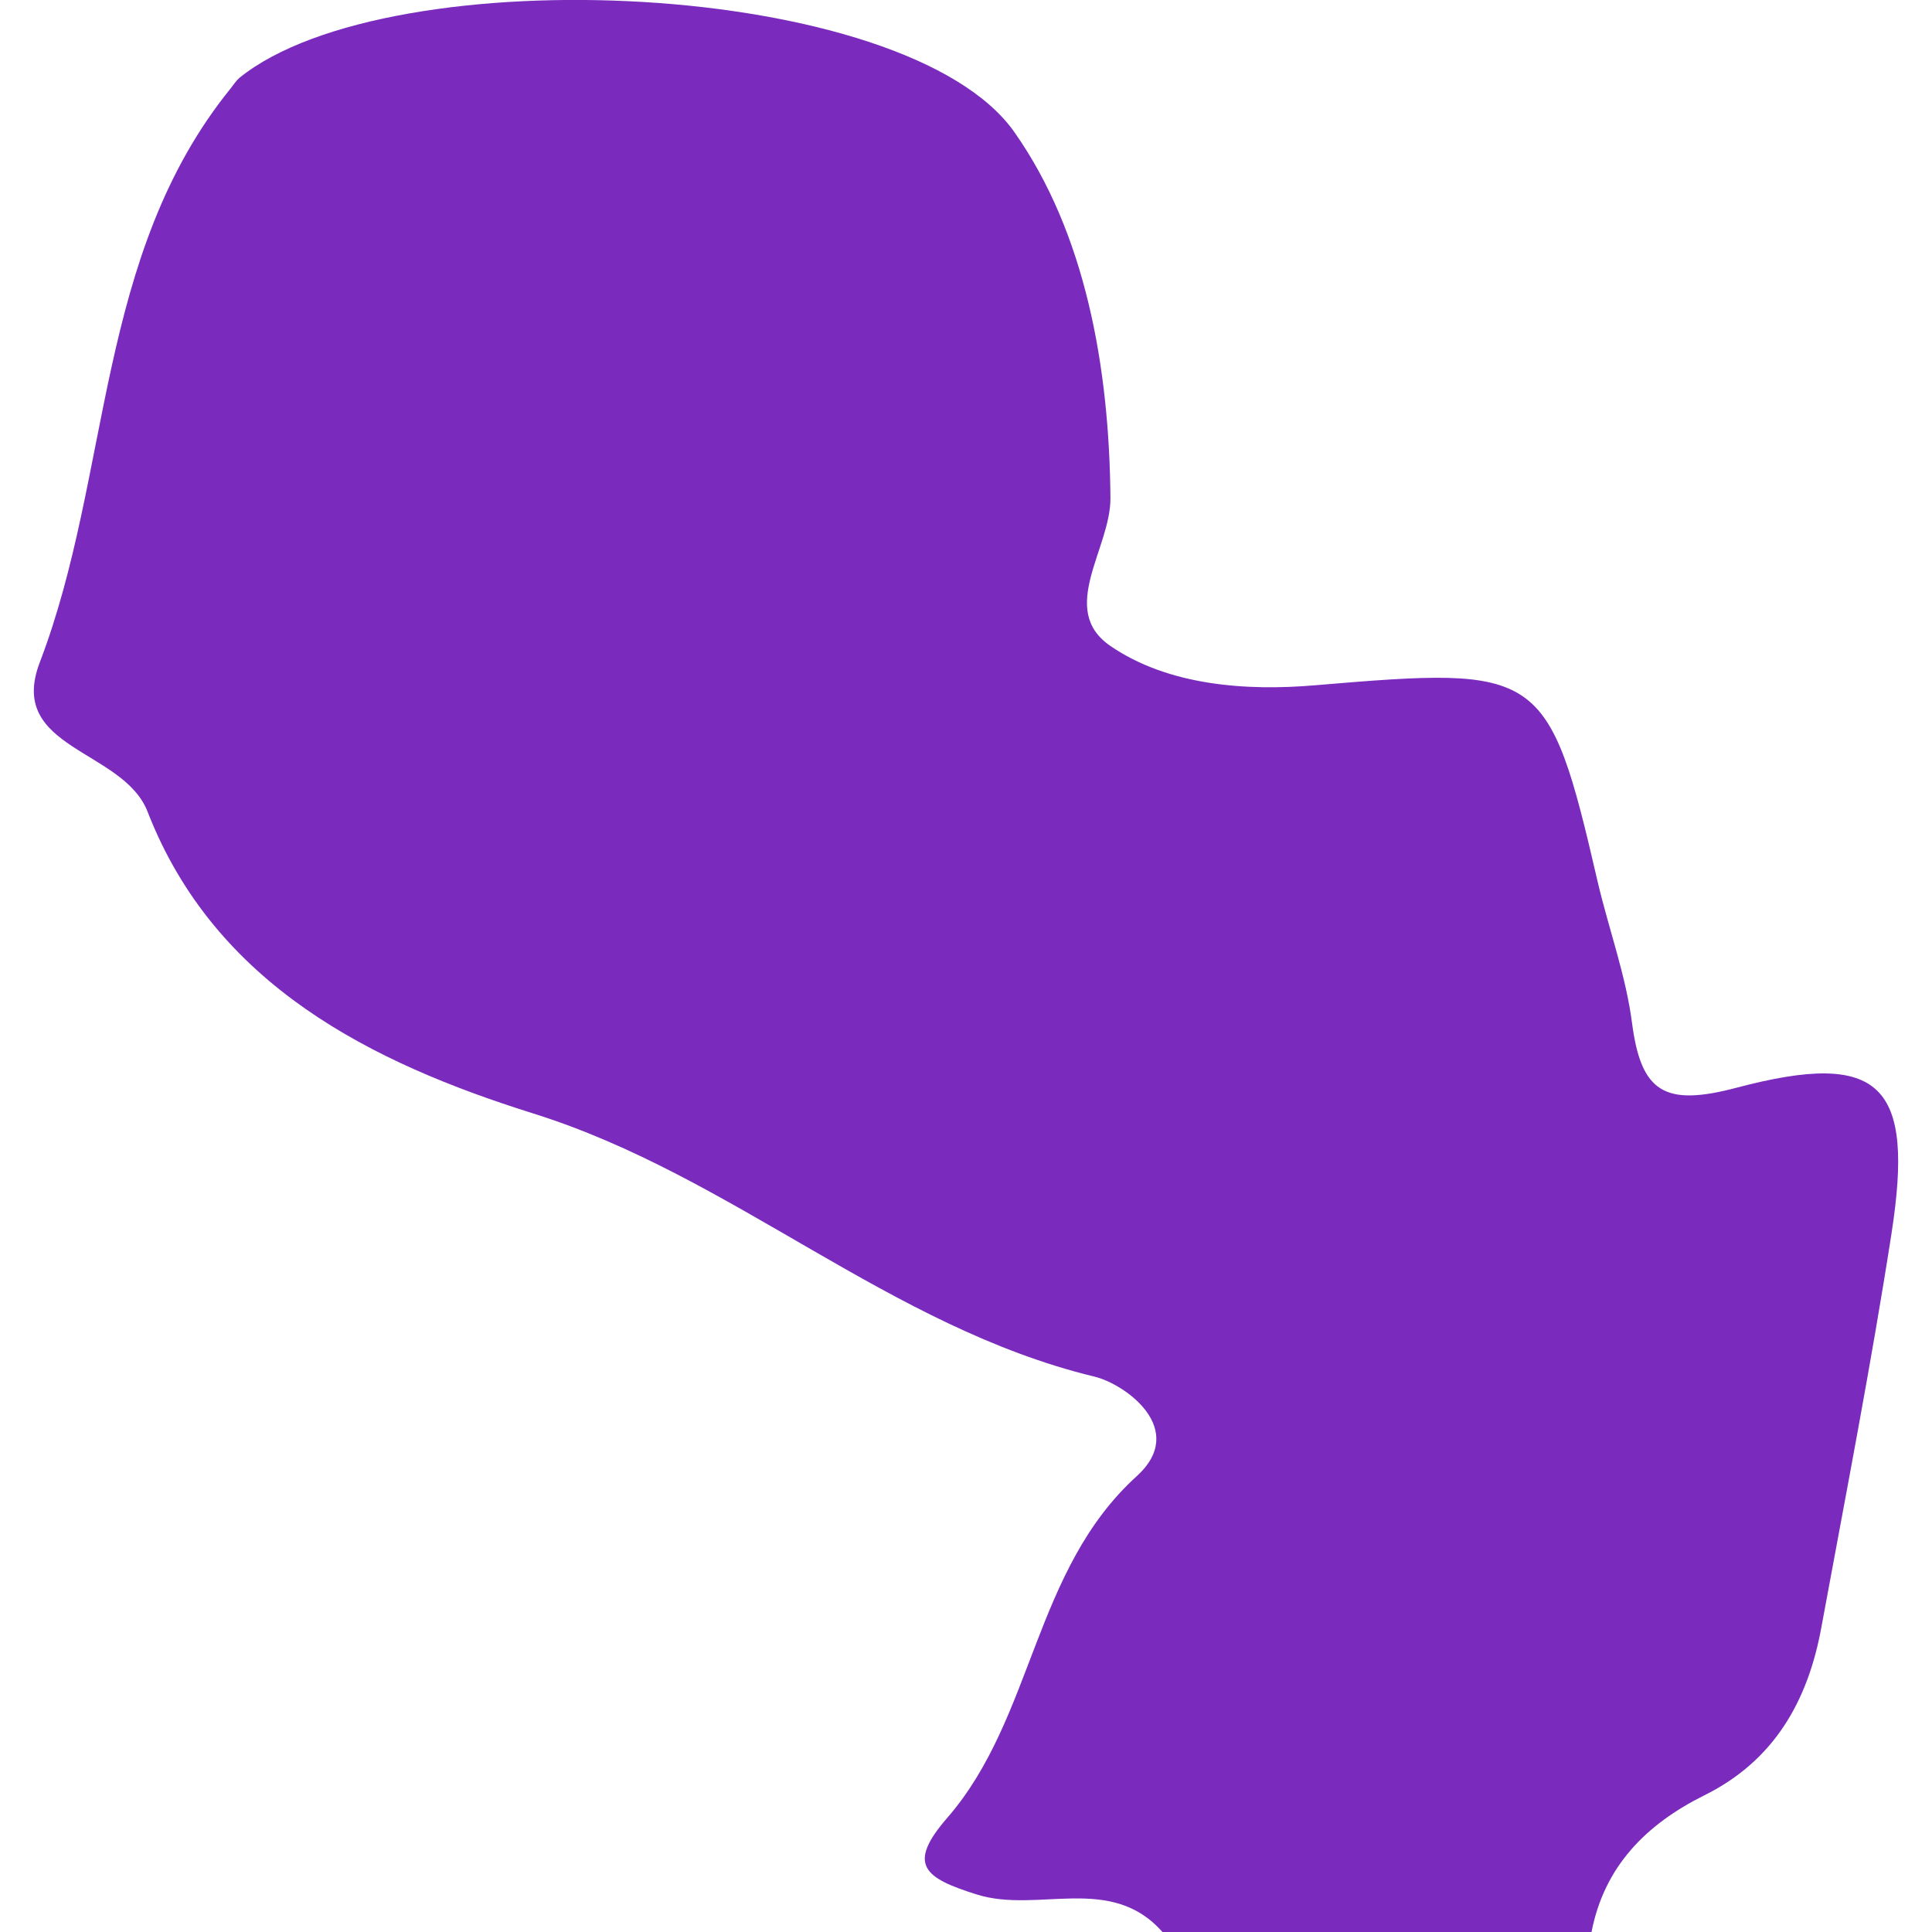 <?xml version="1.0" encoding="iso-8859-1"?>
<!-- Generator: Adobe Illustrator 16.0.0, SVG Export Plug-In . SVG Version: 6.00 Build 0)  -->
<!DOCTYPE svg PUBLIC "-//W3C//DTD SVG 1.1//EN" "http://www.w3.org/Graphics/SVG/1.1/DTD/svg11.dtd">
<svg version="1.1" id="Capa_1" xmlns="http://www.w3.org/2000/svg" xmlns:xlink="http://www.w3.org/1999/xlink" x="0px" y="0px"
	 width="22.157px" height="22.157px" viewBox="0 0 22.157 22.157" style="enable-background:new 0 0 22.157 22.157;"
	 xml:space="preserve">
<g>
	<path fill="#7b2abe" d="M19.917,12.474c-0.829,0.22-1.096,0.052-1.2-0.74c-0.071-0.551-0.269-1.084-0.396-1.629
		c-0.564-2.44-0.648-2.464-3.228-2.247c-0.799,0.07-1.699,0.005-2.363-0.453c-0.6-0.417,0.01-1.118,0.005-1.694
		c-0.013-1.509-0.289-3.038-1.099-4.192c-1.231-1.761-7.167-2.021-8.892-0.625C2.706,0.928,2.678,0.973,2.646,1.013
		C1.092,2.929,1.284,5.431,0.456,7.597C0.074,8.595,1.414,8.59,1.693,9.31c0.775,1.994,2.583,2.882,4.417,3.458
		c2.299,0.718,4.086,2.449,6.439,3.019c0.354,0.084,1.079,0.603,0.489,1.141c-1.19,1.079-1.178,2.77-2.172,3.917
		c-0.476,0.546-0.261,0.694,0.34,0.883c0.701,0.218,1.535-0.244,2.127,0.431c1.64,0,3.279,0,4.919,0
		c0.146-0.756,0.628-1.237,1.289-1.567c0.806-0.397,1.193-1.085,1.347-1.928c0.277-1.504,0.57-3.007,0.804-4.514
		C21.958,12.44,21.575,12.036,19.917,12.474z"/>
</g>
<g>
</g>
<g>
</g>
<g>
</g>
<g>
</g>
<g>
</g>
<g>
</g>
<g>
</g>
<g>
</g>
<g>
</g>
<g>
</g>
<g>
</g>
<g>
</g>
<g>
</g>
<g>
</g>
<g>
</g>
</svg>
